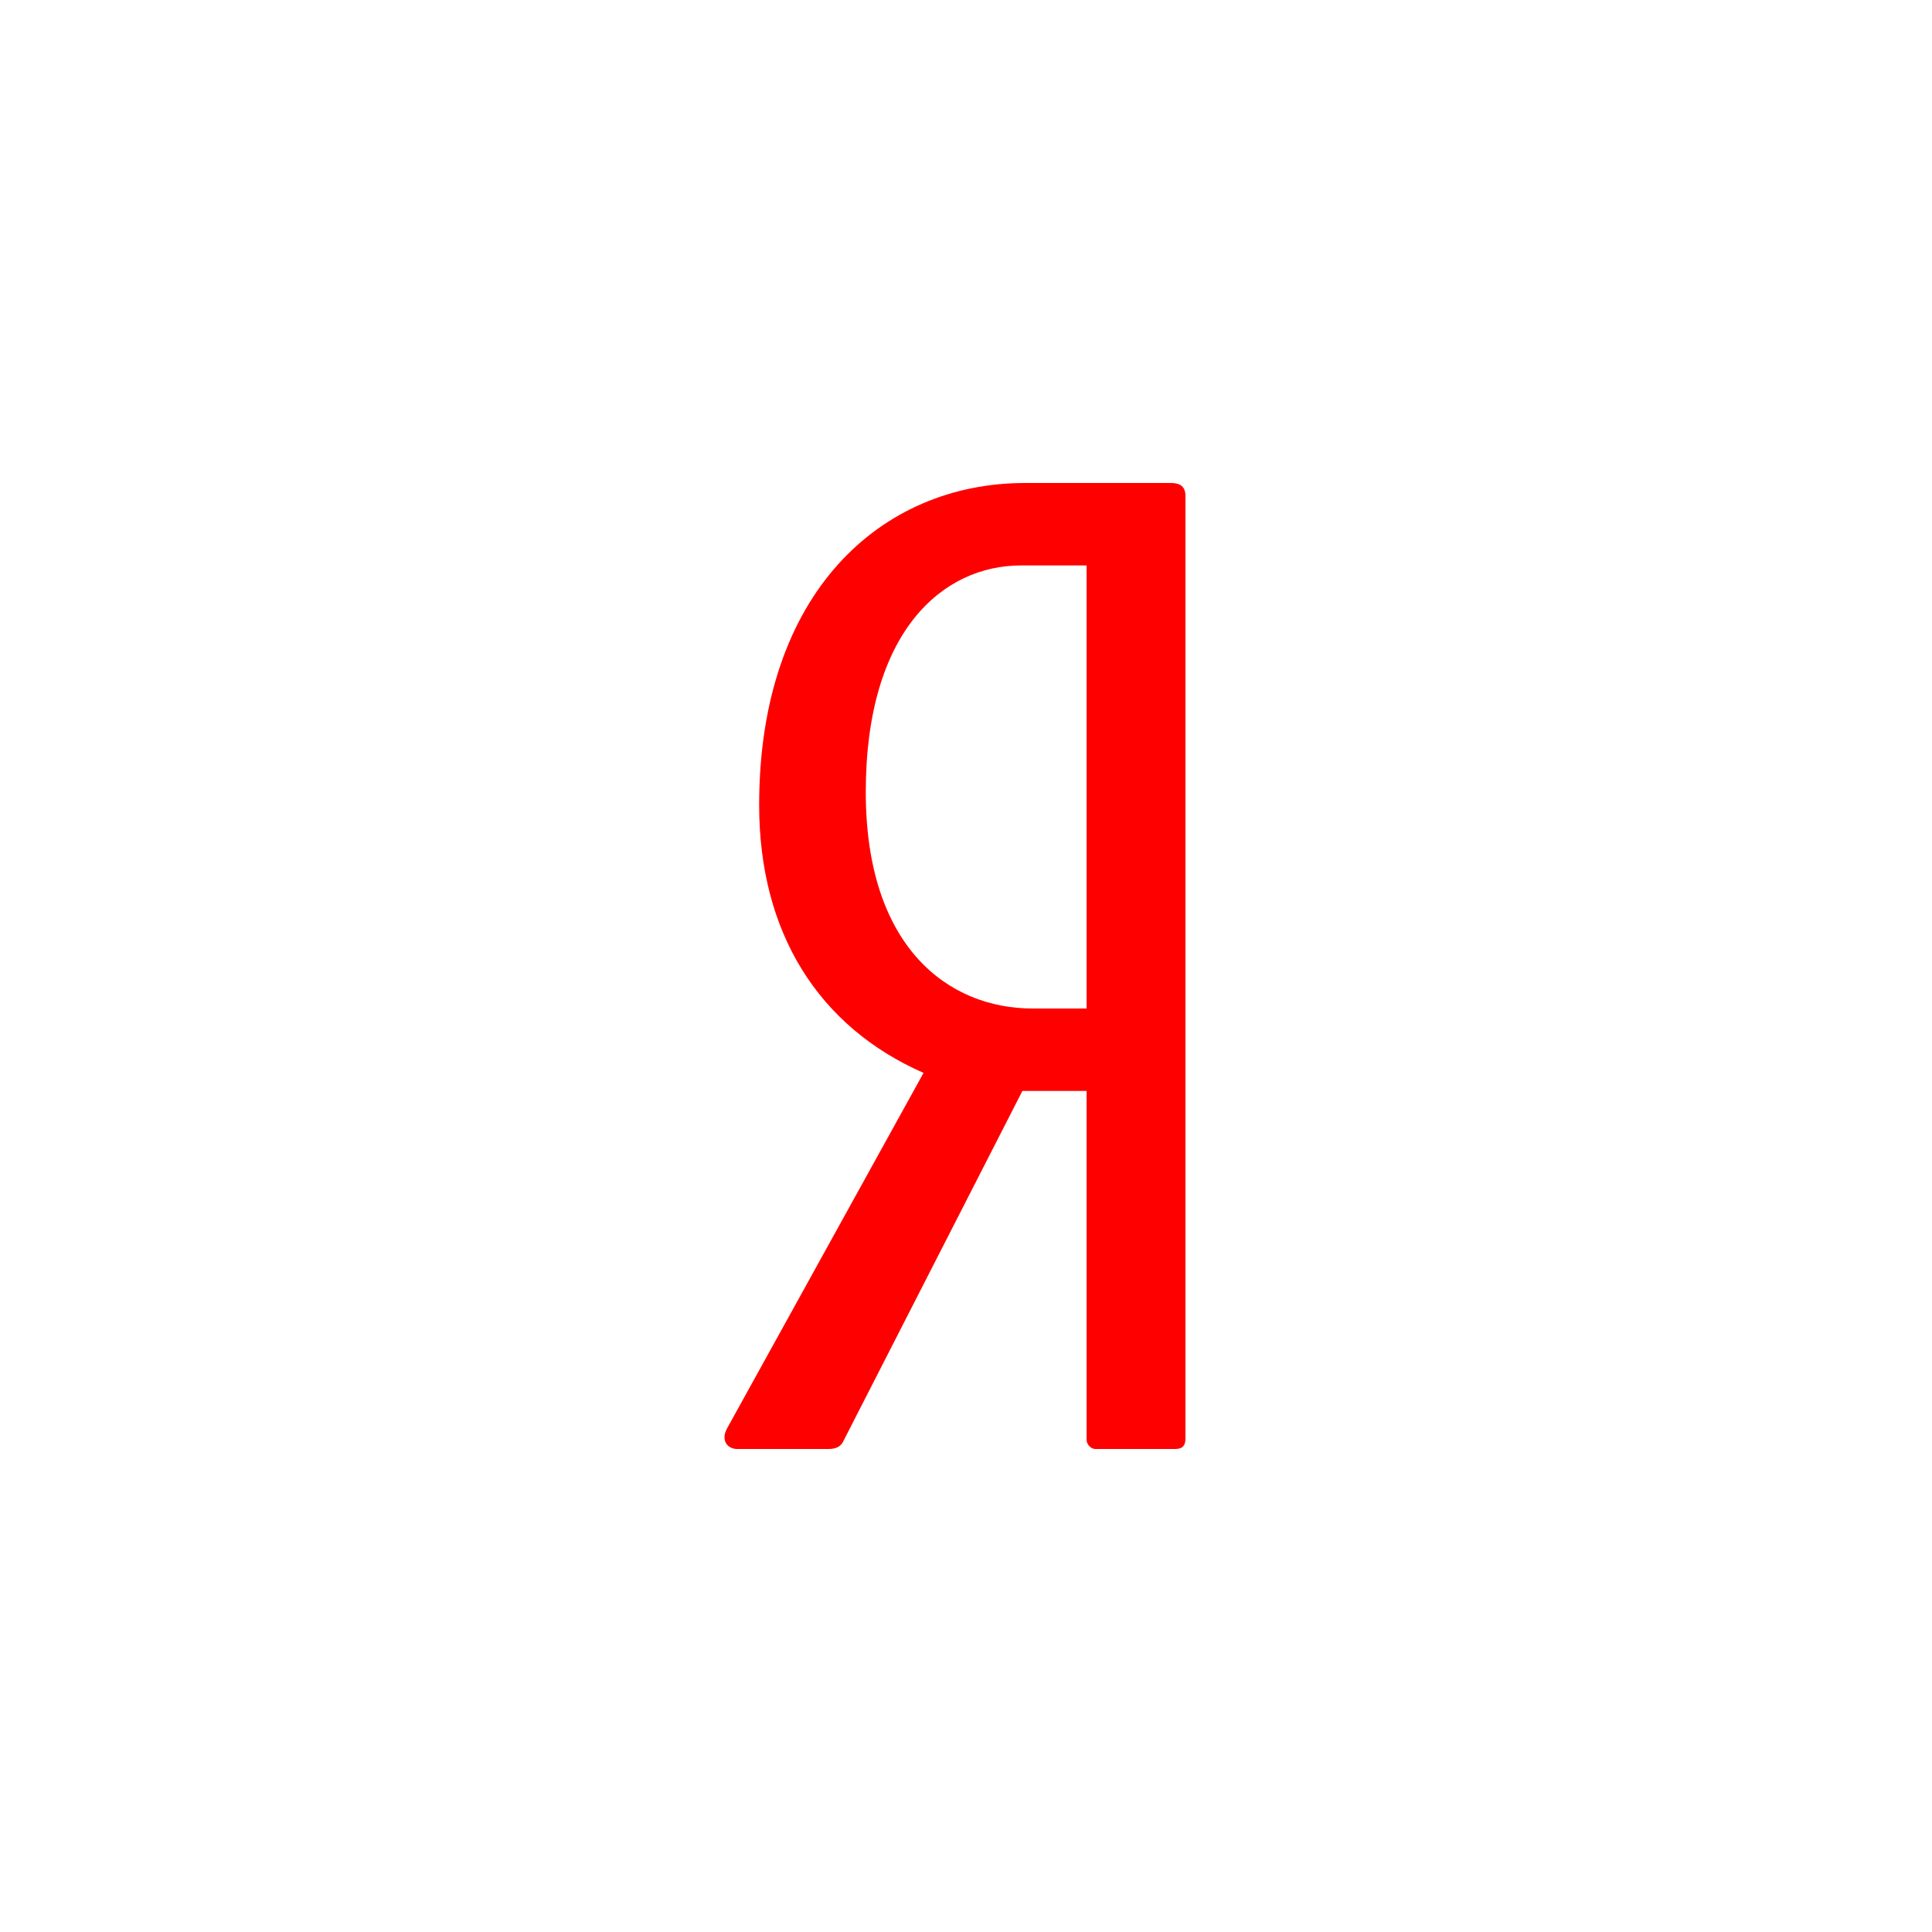 <svg width="48" height="48" viewBox="0 0 48 48" fill="none" xmlns="http://www.w3.org/2000/svg">
<path d="M29.102 12H25.465C21.892 12 18.861 14.72 18.861 20C18.861 23.168 20.329 25.504 22.945 26.656L18.064 35.488C17.904 35.777 18.064 36 18.319 36H20.584C20.775 36 20.903 35.936 20.967 35.777L25.401 27.104H26.996V35.777C26.996 35.872 27.091 36 27.219 36H29.197C29.389 36 29.452 35.904 29.452 35.745V12.32C29.453 12.096 29.325 12 29.102 12ZM26.996 25.056H25.656C23.551 25.056 21.51 23.52 21.51 19.68C21.51 15.68 23.424 14.048 25.369 14.048H26.996L26.996 25.056Z" fill="#FF0000"/>
</svg>
